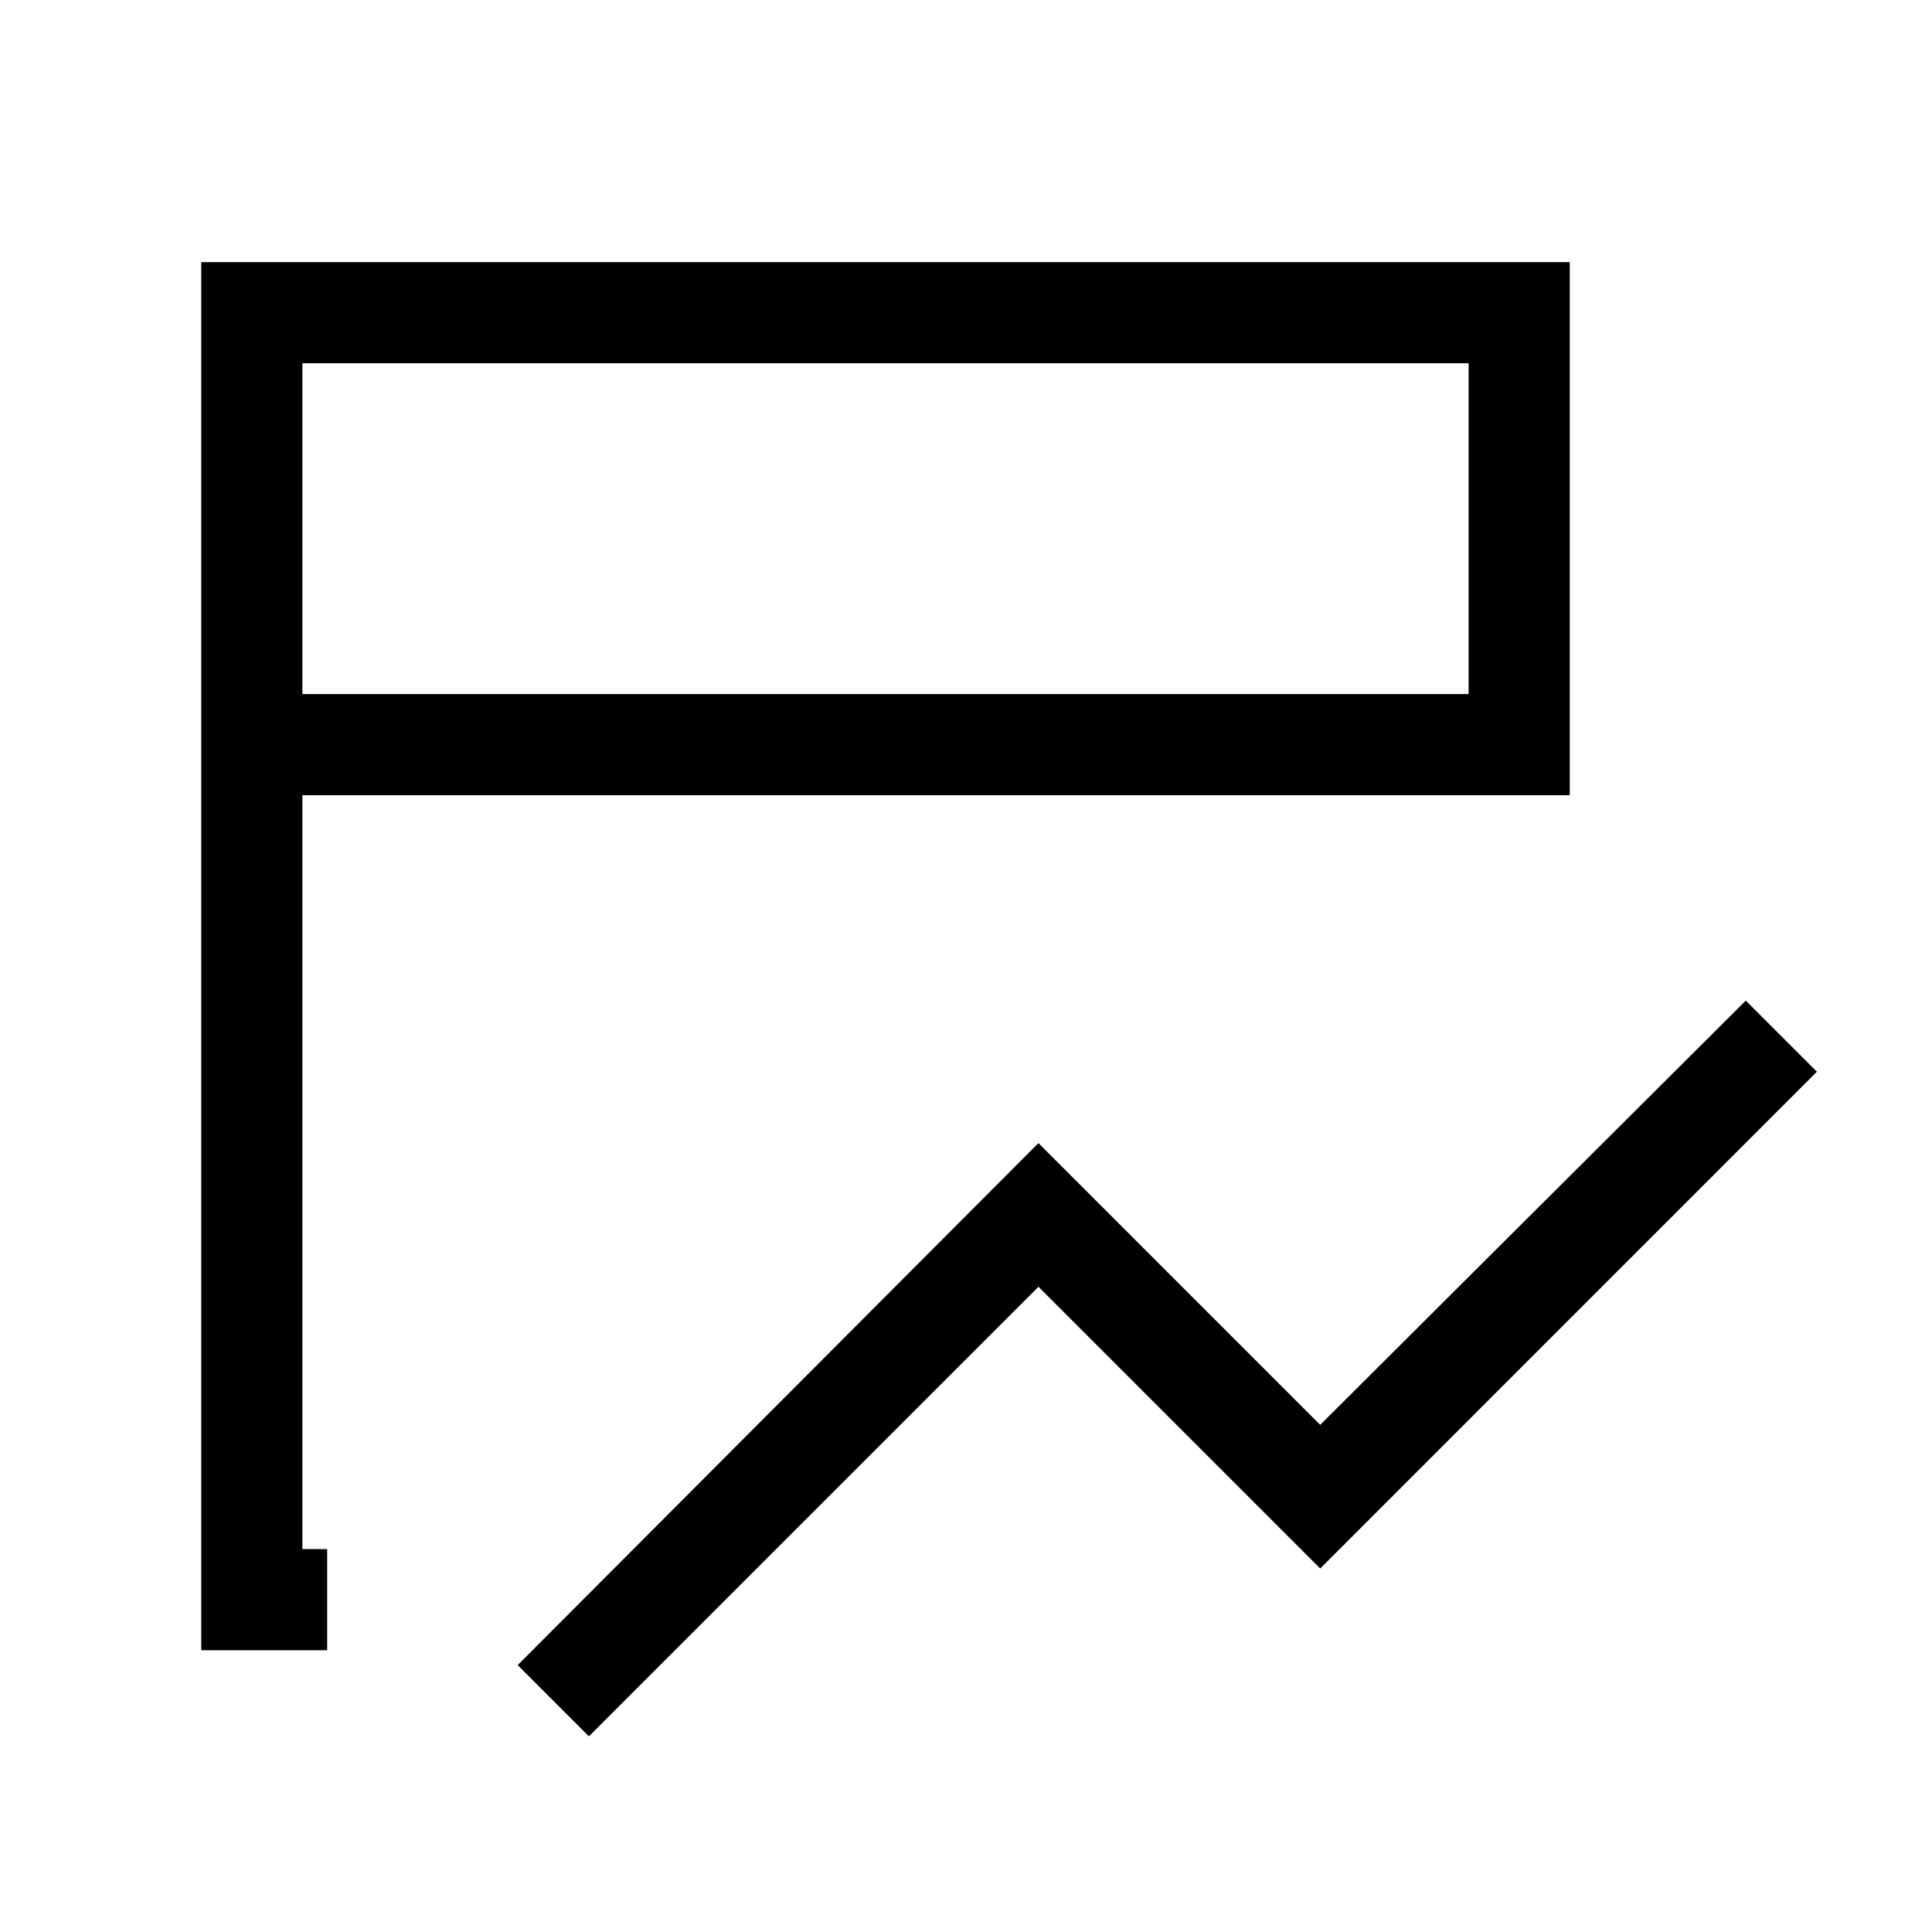 <svg xmlns="http://www.w3.org/2000/svg" viewBox="0 96 960 960"><path d="m292.615 958.768-35.383-35.383L516 664.001l140 140 211.462-210.795 35.332 35.332L656 875.384l-140-140-223.385 223.384Zm-130.05-42.769h-62.564V226.258h679.998v264.87H150.256v374.616h12.309v50.255Zm-12.309-475.126h579.488v-164.36H150.256v164.36Zm0 0v-164.36 164.36Z"/></svg>
